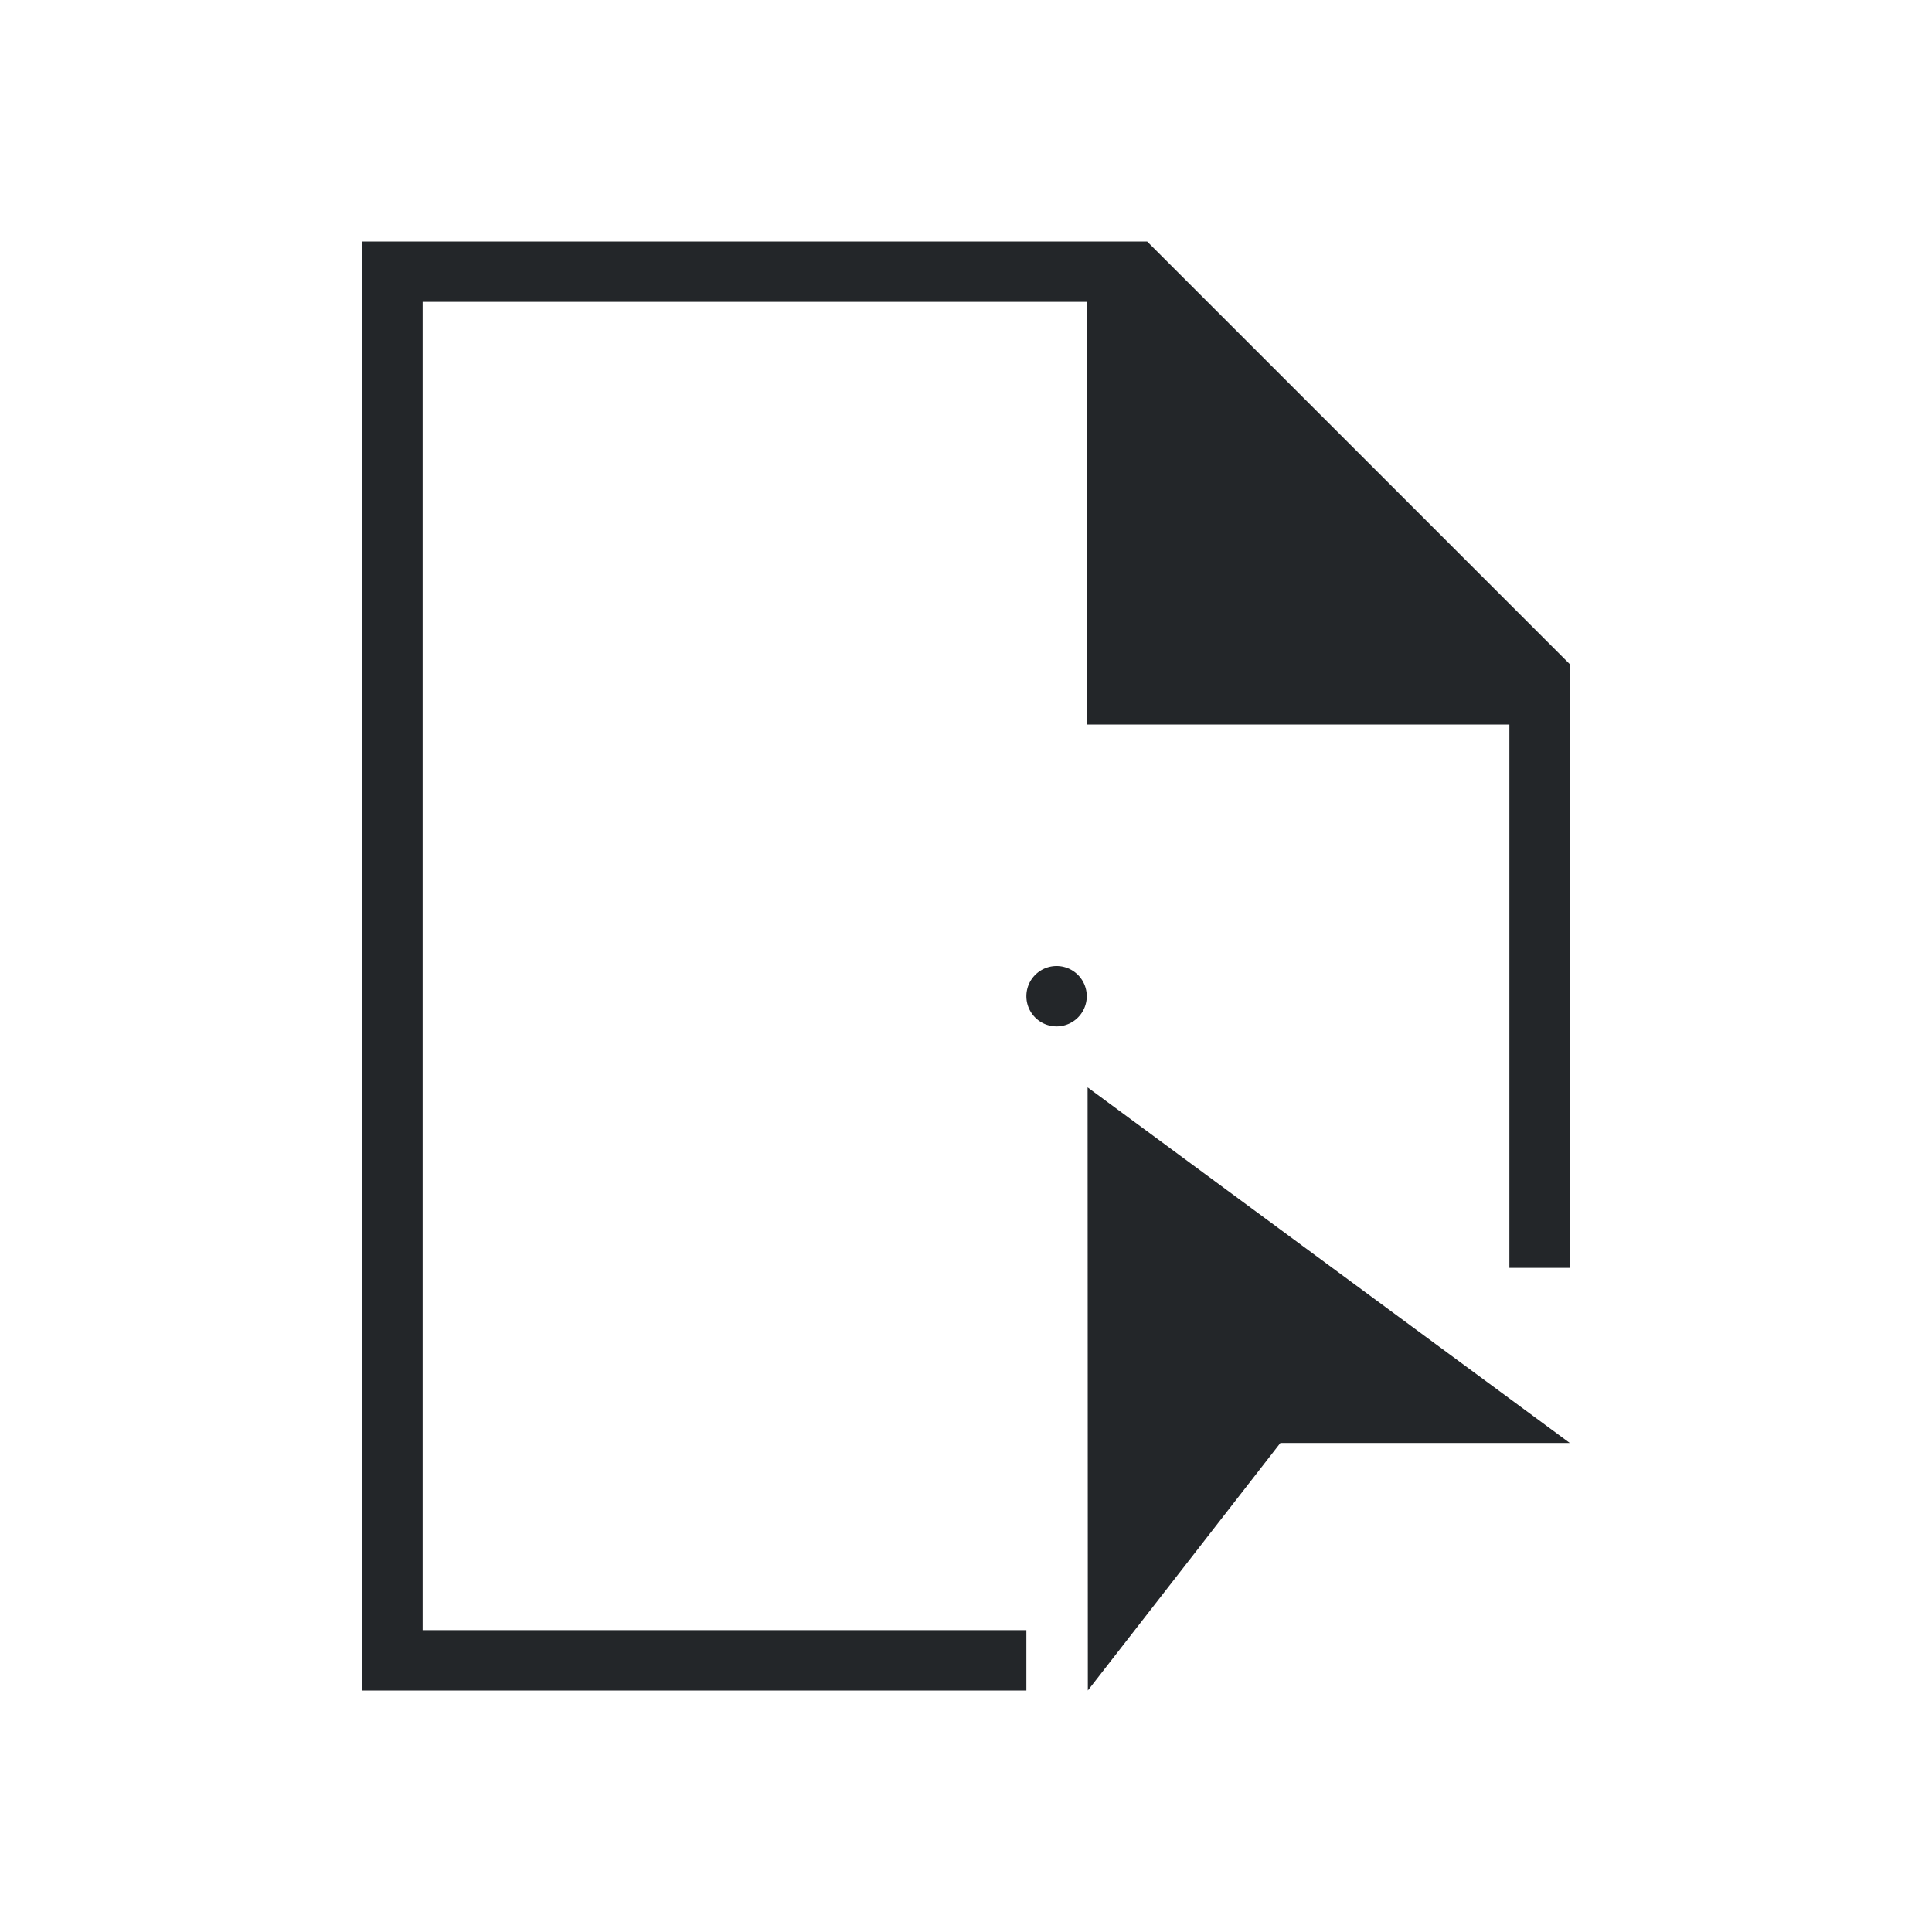 <svg viewBox="0 0 32 32" xmlns="http://www.w3.org/2000/svg"><path d="m6 4v24h11v-1h-10v-22h11v7h7v9h1v-10l-7-7h-1zm11.5 12a.5.5 0 0 0 -.5.5.5.5 0 0 0 .5.5.5.5 0 0 0 .5-.5.5.5 0 0 0 -.5-.5zm.514 2.01.004 9.99 3.189-4.1h4.793z" fill="#232629"/></svg>